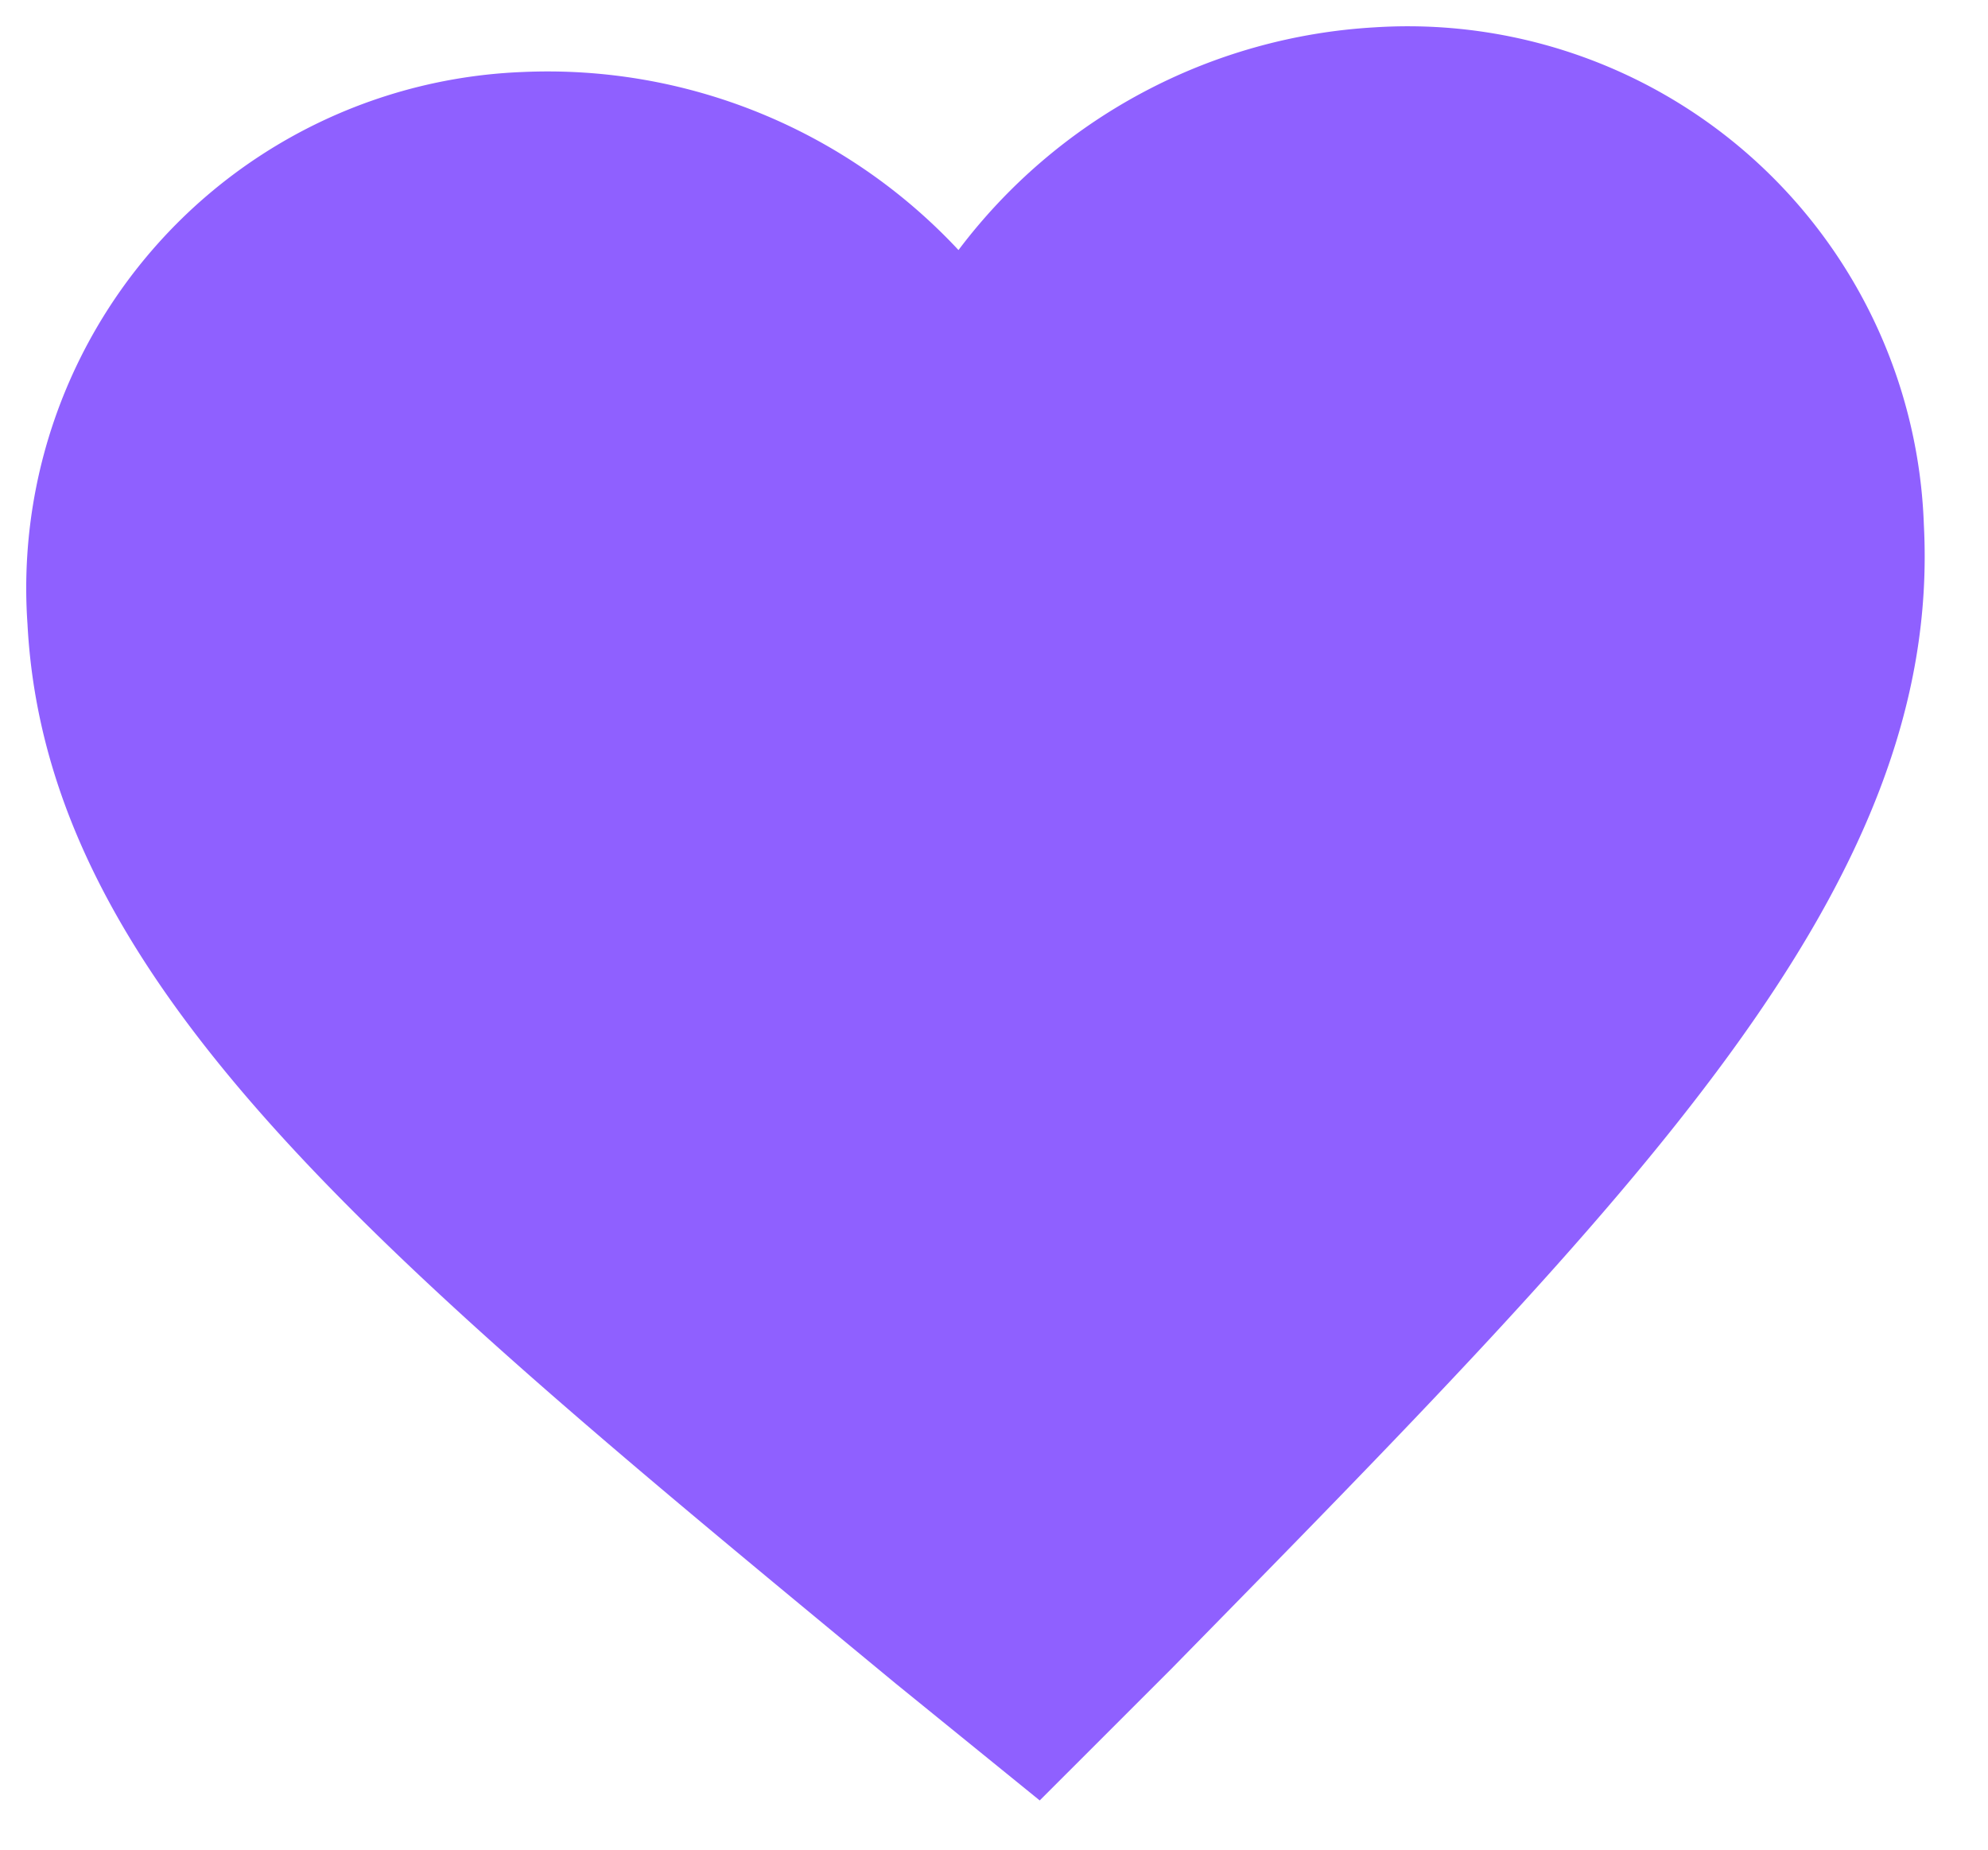 <svg xmlns="http://www.w3.org/2000/svg" width="56.334" height="52.417" viewBox="0 0 56.334 52.417">
  <path id="Icon_ionic-md-heart" data-name="Icon ionic-md-heart" d="M26.9,49.669,23,46.15C9.147,33.429,0,25.172,0,14.887A14.632,14.632,0,0,1,14.8,0,15.916,15.916,0,0,1,26.9,5.684,15.915,15.915,0,0,1,39.011,0a14.632,14.632,0,0,1,14.8,14.887c0,10.285-9.147,18.542-23,31.262Z" transform="translate(0 2.816) rotate(-3)" fill="#8f60ff"/>
</svg>
